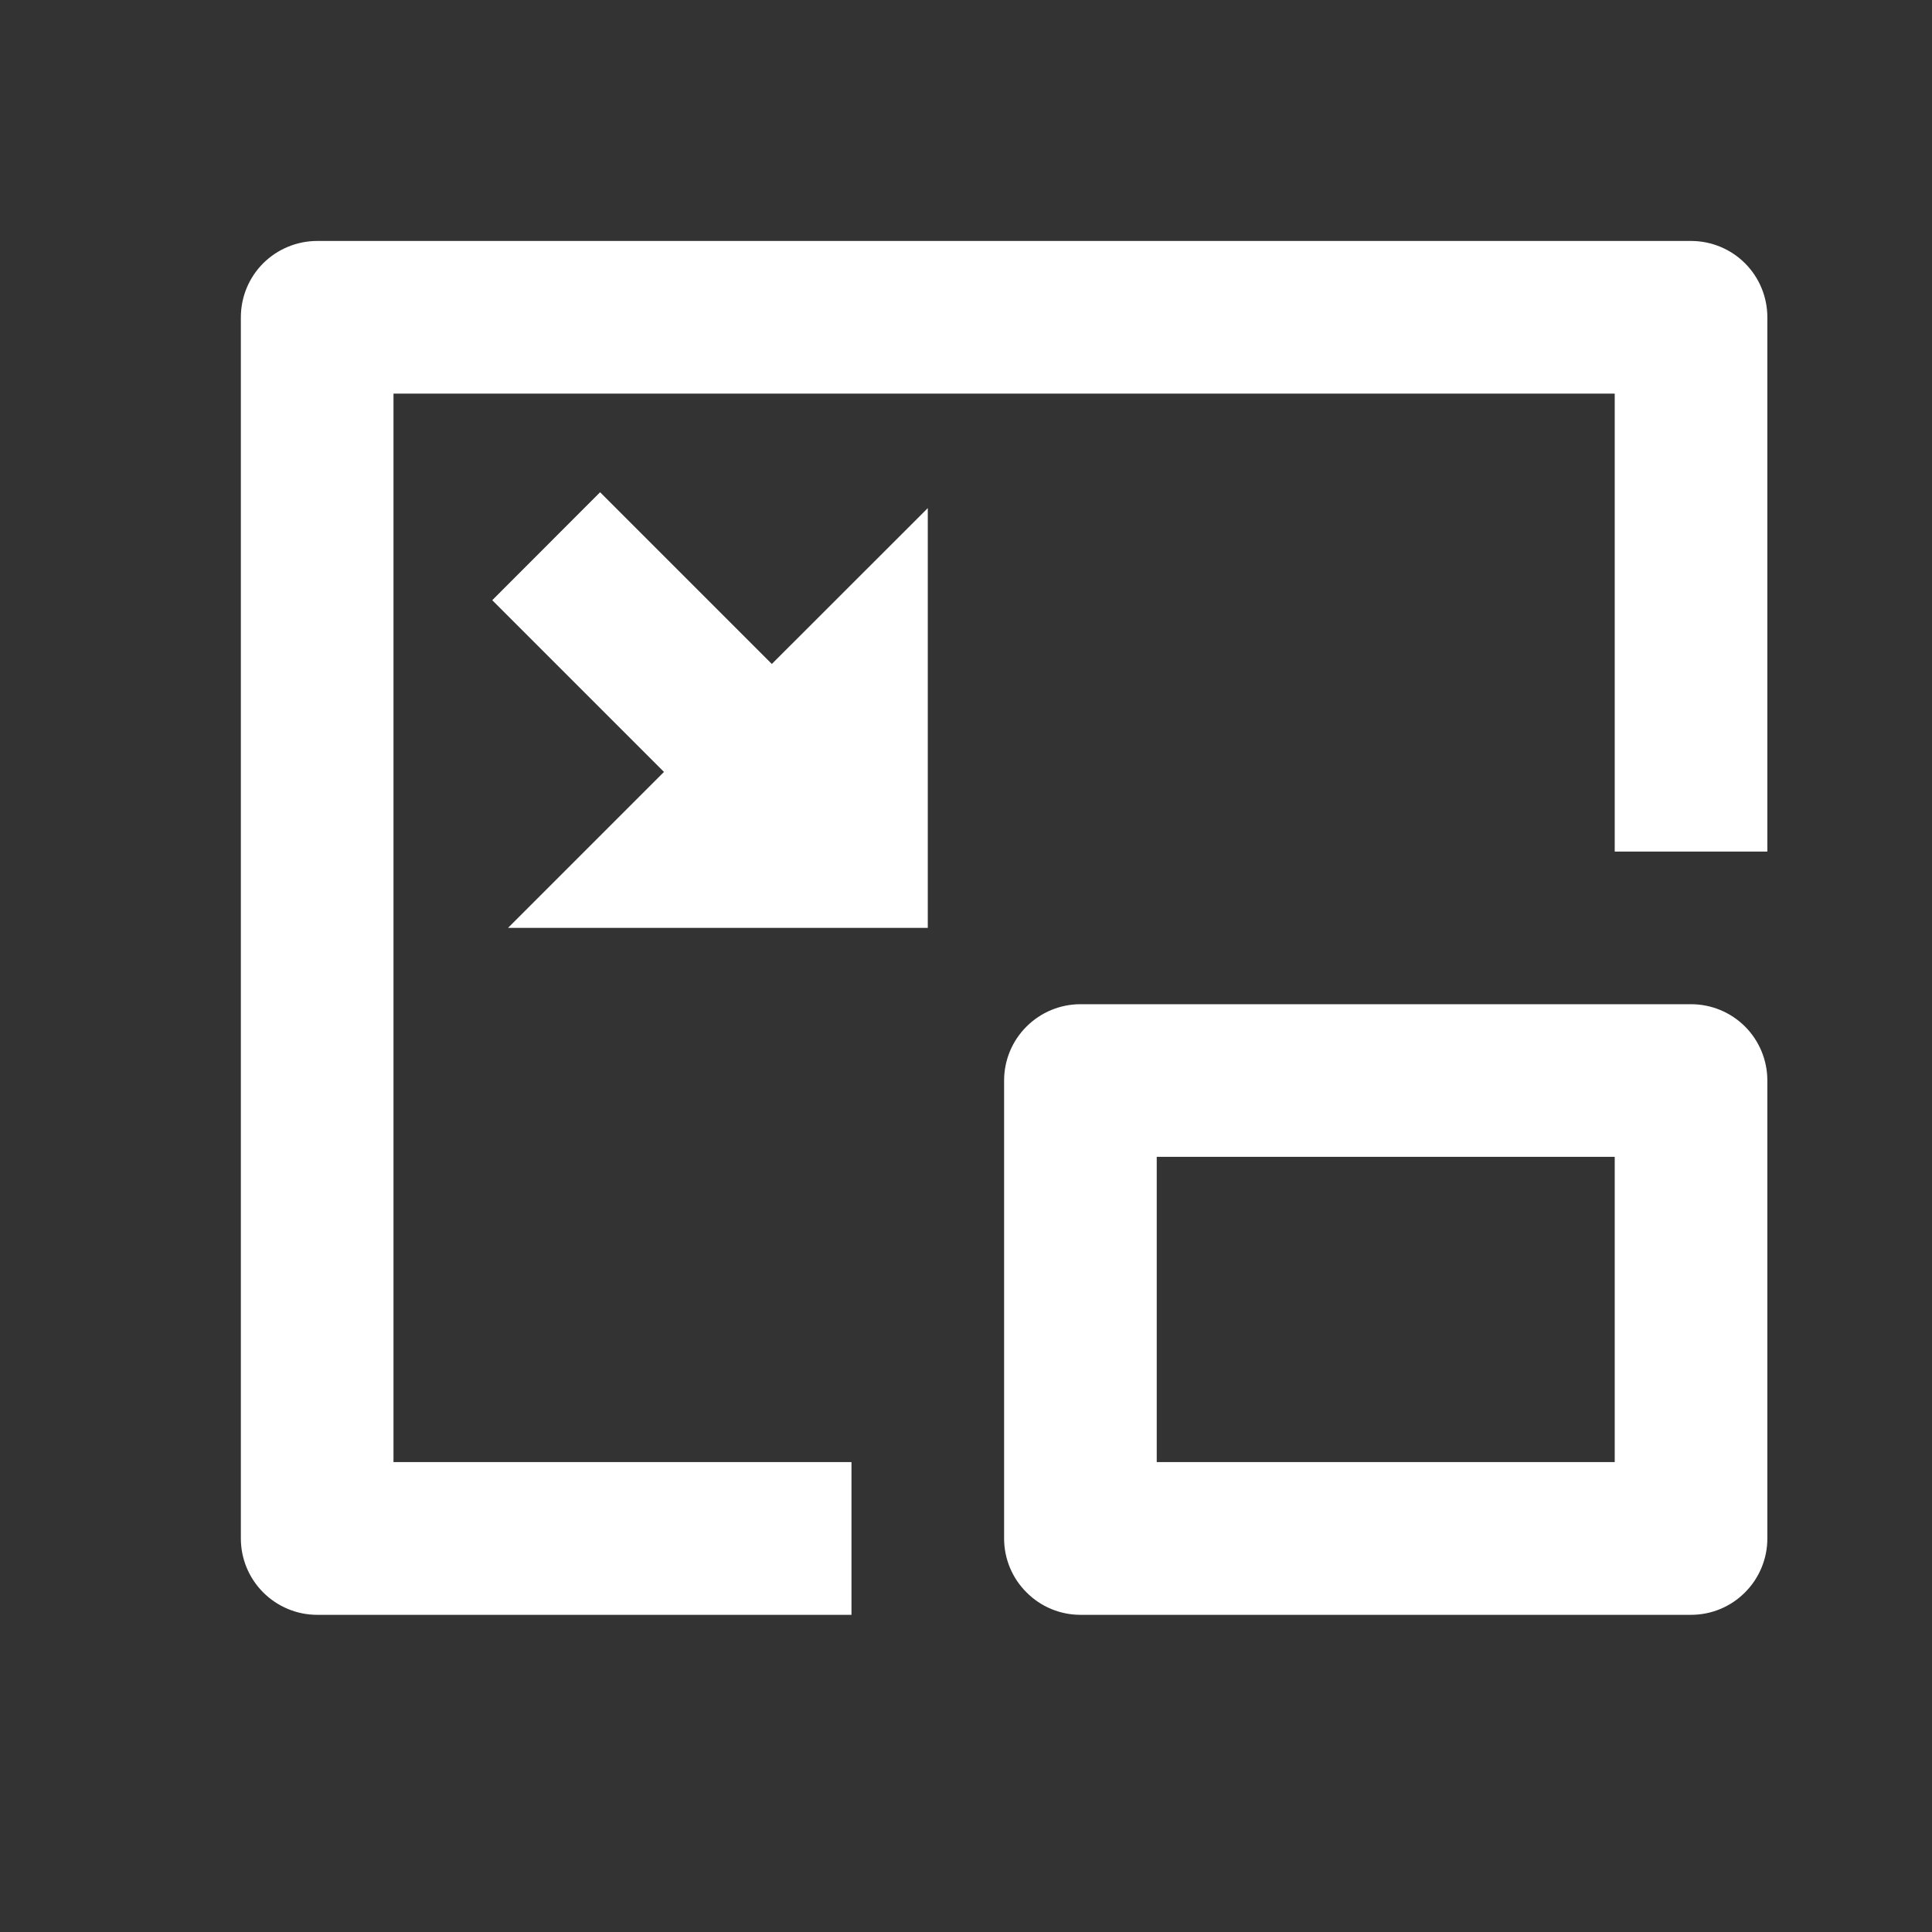 <svg width="18" height="18" viewBox="0 0 18 18" fill="none" xmlns="http://www.w3.org/2000/svg">
<rect x="0" y="0" width="18" height="18" fill="#333333" stroke="none"/>
<g clip-path="url(#clip0_832_3639)">
<path d="M15.755 2.245C15.944 2.245 16.125 2.32 16.258 2.453C16.391 2.586 16.466 2.767 16.466 2.956V7.934H15.044V3.667H3.666V13.622H7.933V15.045H2.955C2.767 15.045 2.586 14.97 2.452 14.836C2.319 14.703 2.244 14.522 2.244 14.334V2.956C2.244 2.767 2.319 2.586 2.452 2.453C2.586 2.32 2.767 2.245 2.955 2.245H15.755ZM15.755 9.356C15.944 9.356 16.125 9.431 16.258 9.564C16.391 9.697 16.466 9.878 16.466 10.067V14.334C16.466 14.522 16.391 14.703 16.258 14.836C16.125 14.97 15.944 15.045 15.755 15.045H10.066C9.878 15.045 9.697 14.97 9.564 14.836C9.43 14.703 9.355 14.522 9.355 14.334V10.067C9.355 9.878 9.43 9.697 9.564 9.564C9.697 9.431 9.878 9.356 10.066 9.356H15.755ZM15.044 10.778H10.777V13.622H15.044V10.778ZM5.591 4.586L7.191 6.186L8.644 4.734V8.645H4.733L6.186 7.192L4.586 5.592L5.591 4.586Z" fill="white"/>
</g>
<defs>
<clipPath id="clip0_832_3639">
<rect width="17.067" height="17.067" fill="white" transform="translate(0.822 0.111)"/>
</clipPath>
</defs>
</svg>
